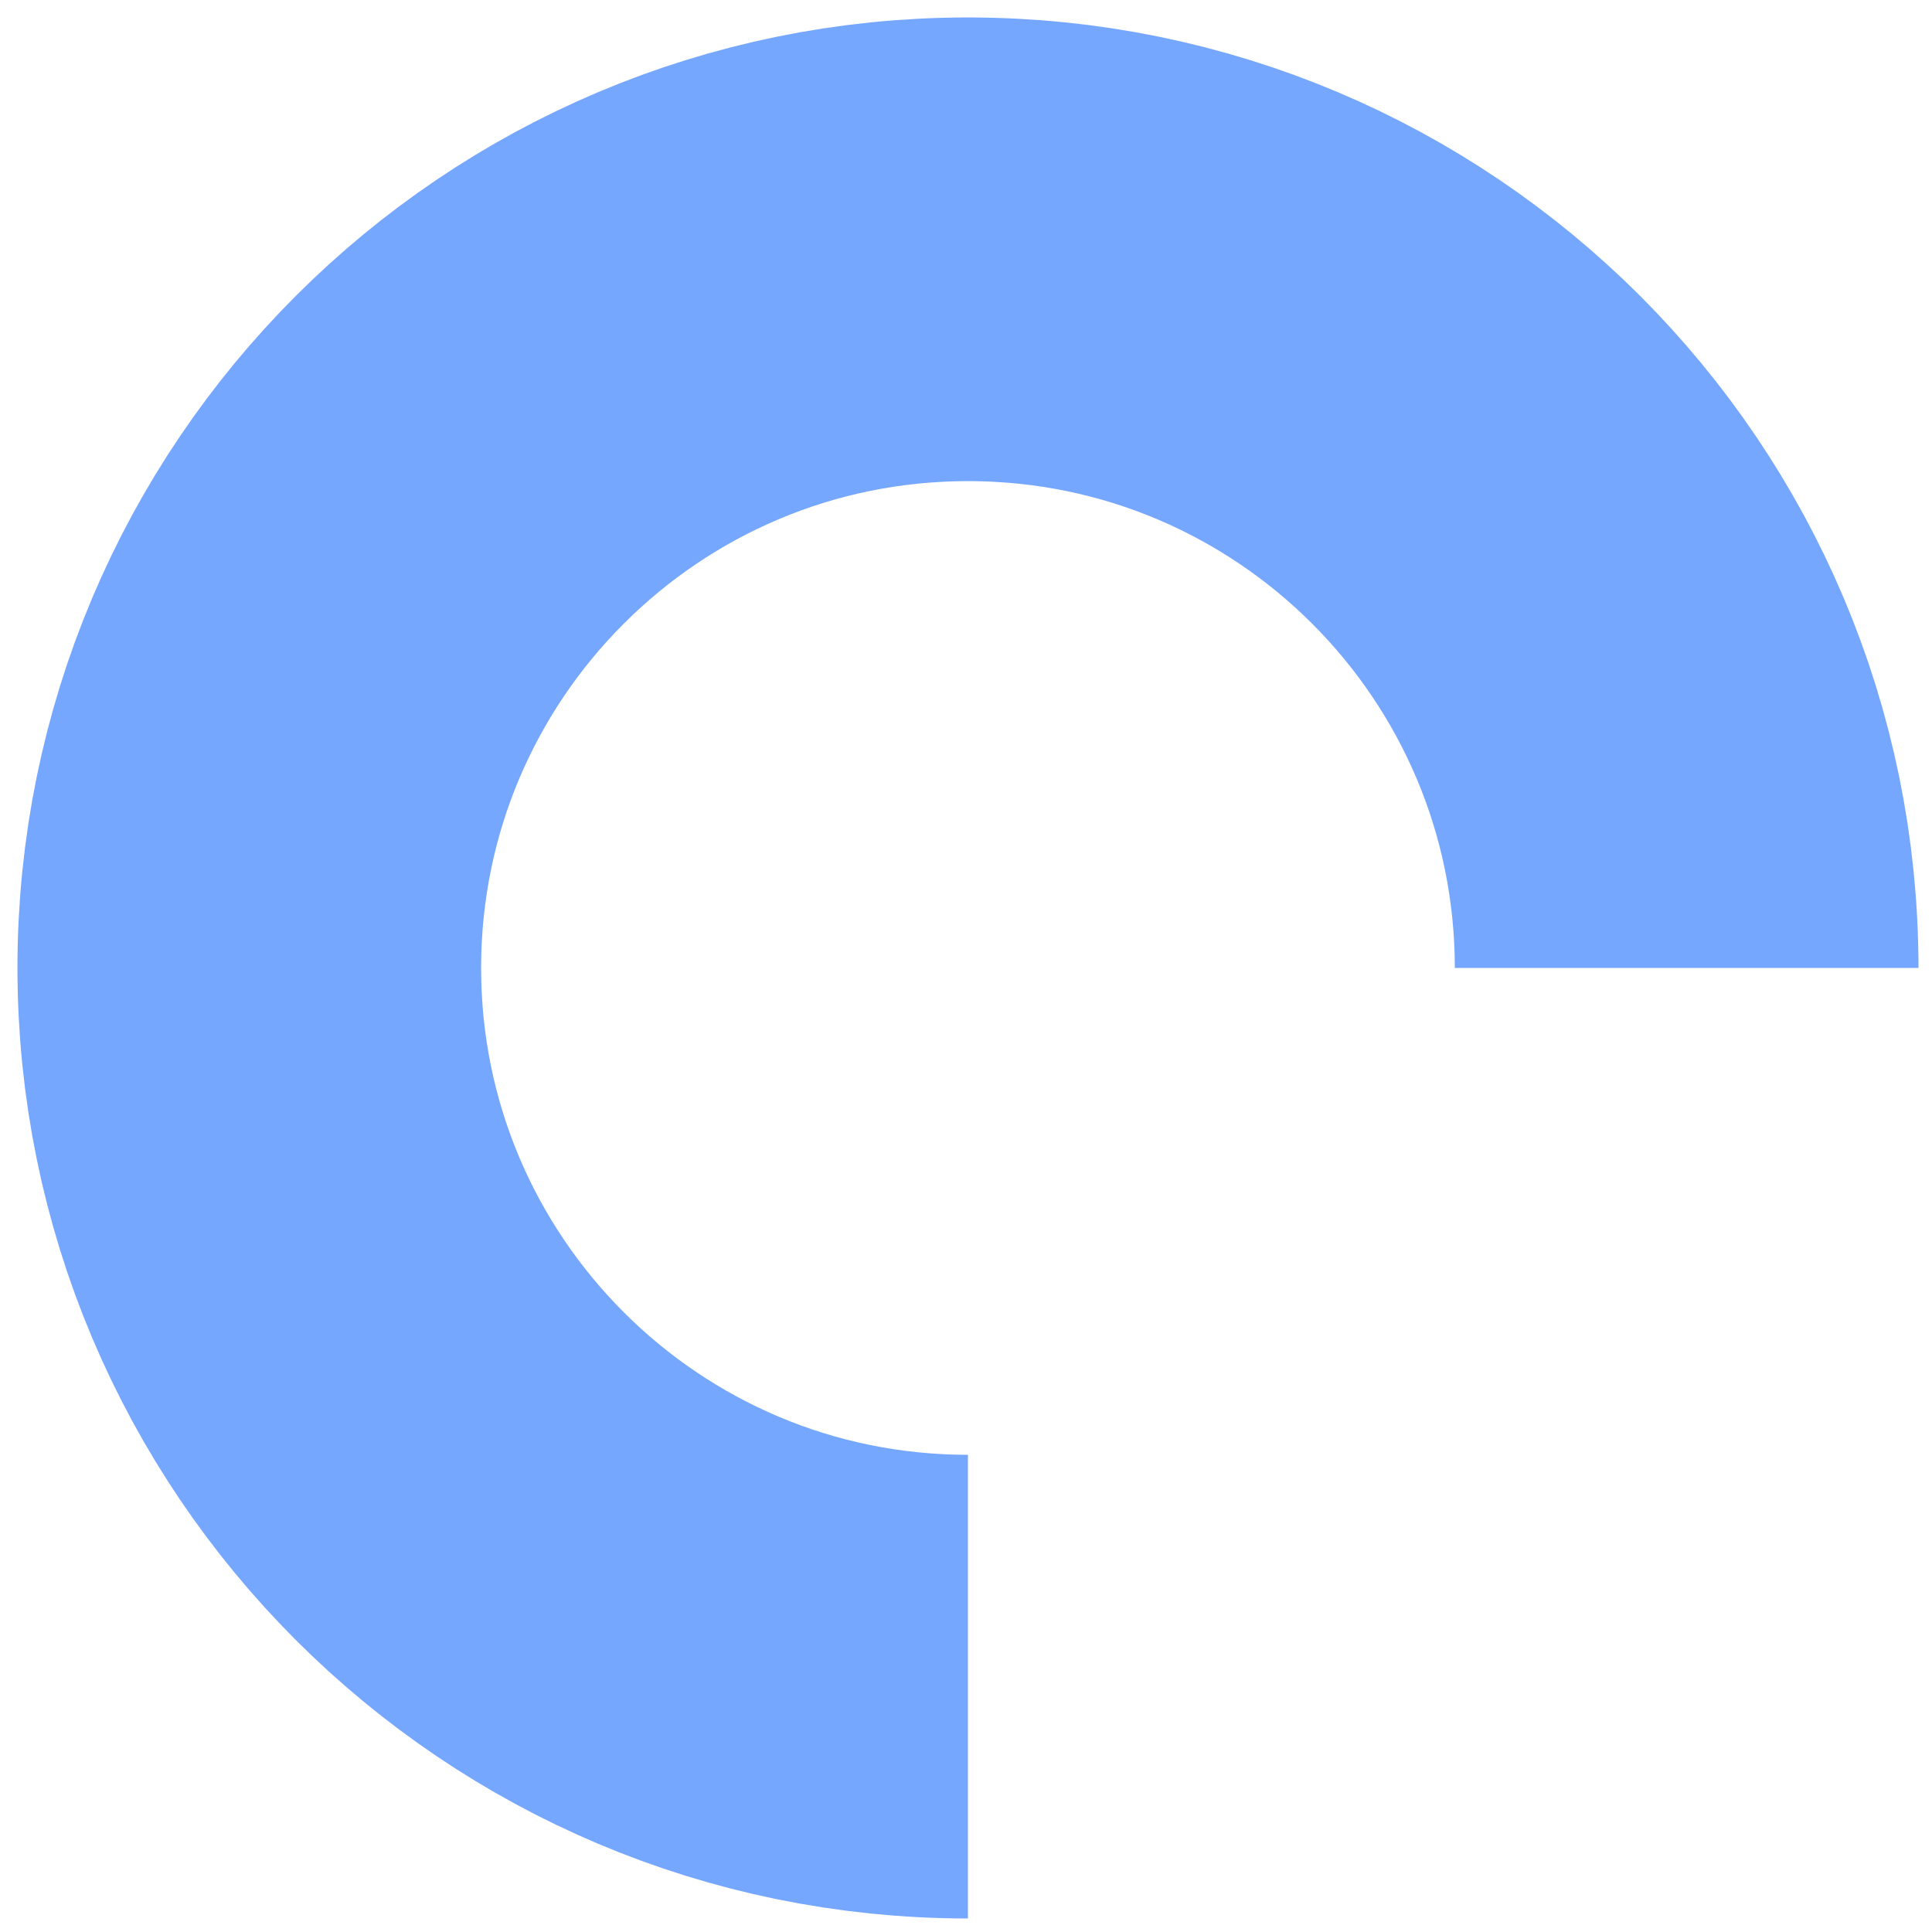 <svg preserveAspectRatio="none" width="100%" height="100%" overflow="visible" style="display: block;" viewBox="0 0 31 31" fill="none" xmlns="http://www.w3.org/2000/svg">
<path id="Shape" d="M27.063 15.531C27.063 9.163 21.9 4 15.531 4C9.163 4 4 9.163 4 15.531C4 21.9 9.163 27.063 15.531 27.063" stroke="#76A7FF" stroke-width="7.44" stroke-miterlimit="10"/>
</svg>
